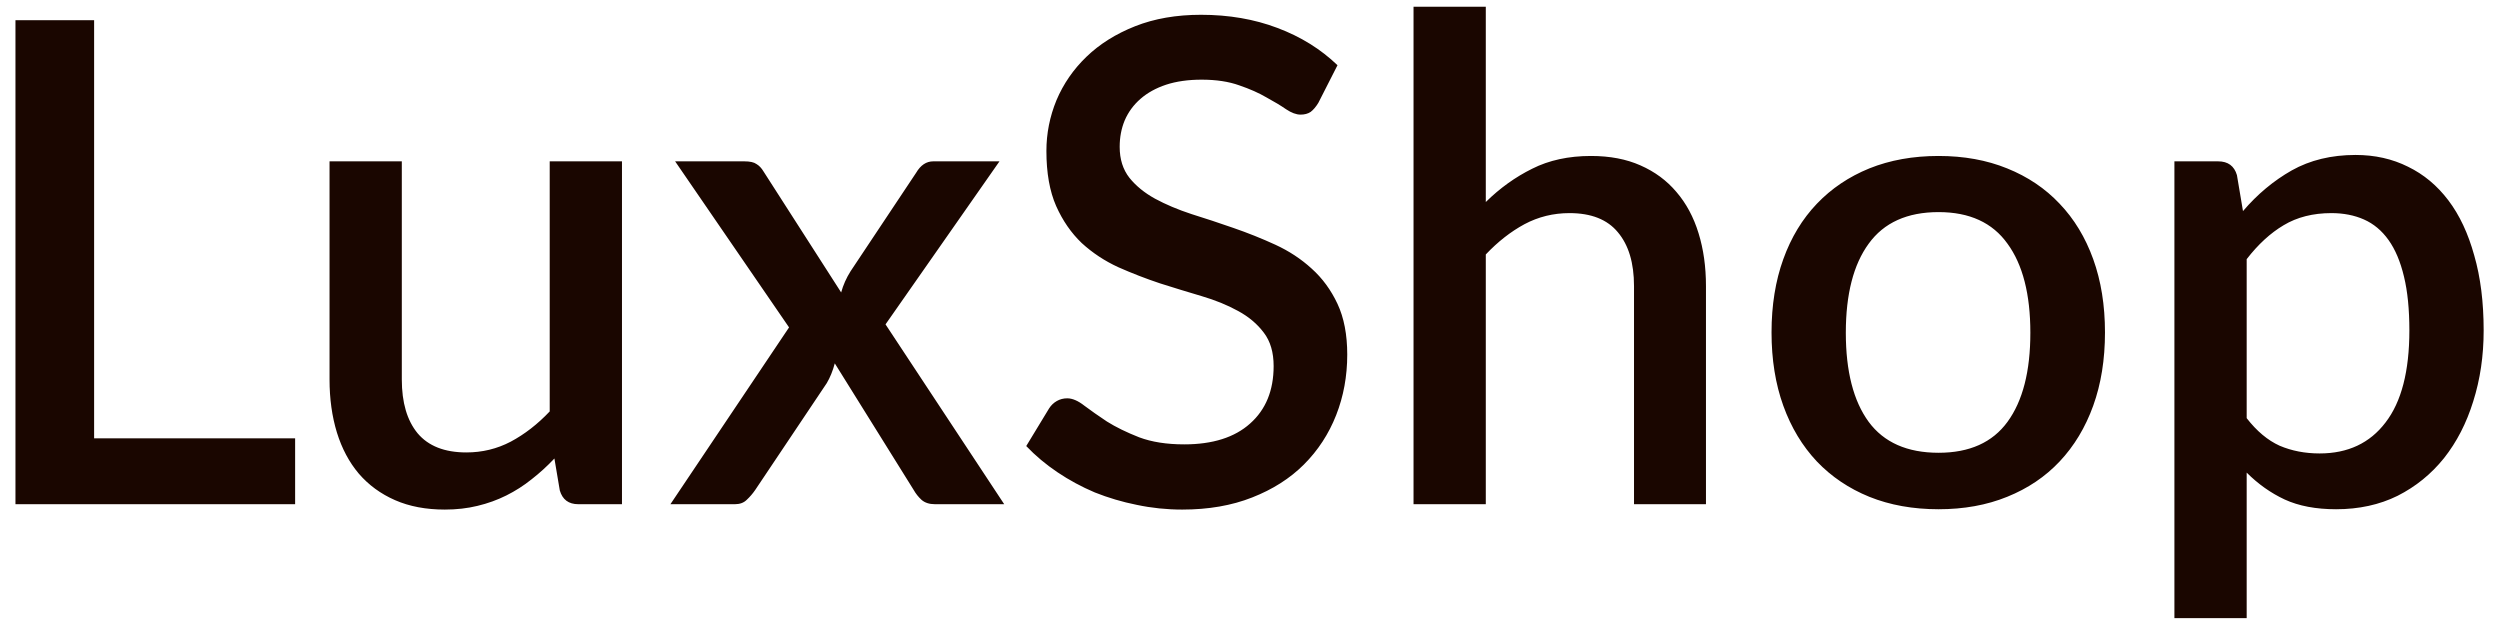 <svg width="119" height="30" viewBox="0 0 119 30" fill="none" xmlns="http://www.w3.org/2000/svg">
<path d="M14.048 20.864V24H0.736V0.96H4.48V20.864H14.048ZM29.606 7.68V24H27.526C27.067 24 26.774 23.781 26.646 23.344L26.39 21.824C26.049 22.187 25.686 22.517 25.302 22.816C24.929 23.115 24.529 23.371 24.102 23.584C23.675 23.797 23.217 23.963 22.726 24.08C22.246 24.197 21.729 24.256 21.174 24.256C20.278 24.256 19.489 24.107 18.806 23.808C18.123 23.509 17.547 23.088 17.078 22.544C16.619 22 16.273 21.349 16.038 20.592C15.803 19.824 15.686 18.981 15.686 18.064V7.68H19.126V18.064C19.126 19.163 19.377 20.016 19.878 20.624C20.39 21.232 21.163 21.536 22.198 21.536C22.955 21.536 23.659 21.365 24.31 21.024C24.971 20.672 25.59 20.192 26.166 19.584V7.68H29.606ZM47.8 24H44.504C44.237 24 44.023 23.931 43.864 23.792C43.714 23.653 43.592 23.499 43.495 23.328L39.736 17.296C39.639 17.659 39.511 17.973 39.352 18.24L35.944 23.328C35.826 23.499 35.693 23.653 35.544 23.792C35.405 23.931 35.218 24 34.983 24H31.912L37.559 15.584L32.136 7.68H35.431C35.698 7.68 35.89 7.723 36.008 7.808C36.136 7.883 36.248 8 36.343 8.16L40.039 13.92C40.136 13.568 40.285 13.232 40.487 12.912L43.608 8.224C43.821 7.861 44.093 7.68 44.423 7.68H47.575L42.151 15.44L47.8 24ZM62.753 4.896C62.635 5.088 62.513 5.232 62.385 5.328C62.257 5.413 62.097 5.456 61.905 5.456C61.702 5.456 61.473 5.371 61.217 5.2C60.971 5.029 60.662 4.843 60.289 4.64C59.926 4.427 59.494 4.235 58.993 4.064C58.491 3.883 57.894 3.792 57.201 3.792C56.561 3.792 55.995 3.872 55.505 4.032C55.025 4.192 54.619 4.416 54.289 4.704C53.958 4.992 53.707 5.333 53.537 5.728C53.377 6.112 53.297 6.533 53.297 6.992C53.297 7.579 53.451 8.069 53.761 8.464C54.07 8.848 54.475 9.179 54.977 9.456C55.489 9.733 56.07 9.979 56.721 10.192C57.371 10.395 58.033 10.613 58.705 10.848C59.387 11.083 60.054 11.349 60.705 11.648C61.355 11.947 61.931 12.325 62.433 12.784C62.945 13.243 63.355 13.803 63.665 14.464C63.974 15.125 64.129 15.931 64.129 16.88C64.129 17.904 63.953 18.864 63.601 19.76C63.249 20.656 62.737 21.44 62.065 22.112C61.403 22.773 60.582 23.296 59.601 23.68C58.63 24.064 57.521 24.256 56.273 24.256C55.537 24.256 54.817 24.181 54.113 24.032C53.419 23.893 52.753 23.696 52.113 23.44C51.483 23.173 50.891 22.853 50.337 22.48C49.782 22.107 49.286 21.691 48.849 21.232L49.937 19.44C50.033 19.291 50.155 19.173 50.305 19.088C50.454 19.003 50.619 18.96 50.801 18.96C51.046 18.96 51.318 19.077 51.617 19.312C51.915 19.536 52.273 19.787 52.689 20.064C53.115 20.331 53.627 20.581 54.225 20.816C54.822 21.04 55.537 21.152 56.369 21.152C57.723 21.152 58.769 20.821 59.505 20.16C60.251 19.499 60.625 18.587 60.625 17.424C60.625 16.773 60.47 16.245 60.161 15.84C59.851 15.424 59.441 15.077 58.929 14.8C58.427 14.523 57.851 14.288 57.201 14.096C56.55 13.904 55.889 13.701 55.217 13.488C54.545 13.264 53.883 13.008 53.233 12.72C52.582 12.421 52.001 12.037 51.489 11.568C50.987 11.088 50.582 10.501 50.273 9.808C49.963 9.104 49.809 8.229 49.809 7.184C49.809 6.352 49.969 5.547 50.289 4.768C50.619 3.989 51.094 3.301 51.713 2.704C52.342 2.096 53.115 1.611 54.033 1.248C54.95 0.885 55.995 0.704 57.169 0.704C58.491 0.704 59.702 0.912 60.801 1.328C61.91 1.744 62.865 2.336 63.665 3.104L62.753 4.896ZM70.724 9.616C71.395 8.955 72.132 8.427 72.931 8.032C73.731 7.627 74.665 7.424 75.731 7.424C76.627 7.424 77.412 7.573 78.084 7.872C78.766 8.171 79.337 8.592 79.796 9.136C80.265 9.68 80.617 10.336 80.852 11.104C81.086 11.861 81.204 12.699 81.204 13.616V24H77.779V13.616C77.779 12.517 77.523 11.664 77.011 11.056C76.51 10.448 75.742 10.144 74.707 10.144C73.939 10.144 73.225 10.32 72.564 10.672C71.913 11.024 71.299 11.504 70.724 12.112V24H67.284V0.32H70.724V9.616ZM92.277 7.424C93.482 7.424 94.57 7.621 95.541 8.016C96.522 8.411 97.354 8.971 98.037 9.696C98.73 10.421 99.264 11.301 99.637 12.336C100.01 13.371 100.197 14.533 100.197 15.824C100.197 17.115 100.01 18.277 99.637 19.312C99.264 20.347 98.73 21.232 98.037 21.968C97.354 22.693 96.522 23.253 95.541 23.648C94.57 24.043 93.482 24.24 92.277 24.24C91.061 24.24 89.962 24.043 88.981 23.648C88.01 23.253 87.178 22.693 86.485 21.968C85.792 21.232 85.258 20.347 84.885 19.312C84.512 18.277 84.325 17.115 84.325 15.824C84.325 14.533 84.512 13.371 84.885 12.336C85.258 11.301 85.792 10.421 86.485 9.696C87.178 8.971 88.01 8.411 88.981 8.016C89.962 7.621 91.061 7.424 92.277 7.424ZM92.277 21.552C93.749 21.552 94.842 21.061 95.557 20.08C96.282 19.088 96.645 17.675 96.645 15.84C96.645 14.005 96.282 12.592 95.557 11.6C94.842 10.597 93.749 10.096 92.277 10.096C90.784 10.096 89.674 10.597 88.949 11.6C88.224 12.592 87.861 14.005 87.861 15.84C87.861 17.675 88.224 19.088 88.949 20.08C89.674 21.061 90.784 21.552 92.277 21.552ZM106.942 19.904C107.422 20.523 107.945 20.96 108.51 21.216C109.086 21.461 109.721 21.584 110.414 21.584C111.758 21.584 112.804 21.093 113.55 20.112C114.308 19.131 114.686 17.669 114.686 15.728C114.686 14.725 114.601 13.872 114.43 13.168C114.26 12.453 114.014 11.872 113.694 11.424C113.374 10.976 112.985 10.651 112.526 10.448C112.068 10.245 111.55 10.144 110.974 10.144C110.1 10.144 109.342 10.336 108.702 10.72C108.073 11.093 107.486 11.632 106.942 12.336V19.904ZM106.766 10.048C107.449 9.248 108.222 8.603 109.086 8.112C109.961 7.621 110.974 7.376 112.126 7.376C113.044 7.376 113.876 7.563 114.622 7.936C115.369 8.299 116.009 8.832 116.542 9.536C117.076 10.24 117.486 11.115 117.774 12.16C118.073 13.195 118.222 14.384 118.222 15.728C118.222 16.933 118.057 18.059 117.726 19.104C117.406 20.139 116.942 21.04 116.334 21.808C115.726 22.565 114.99 23.163 114.126 23.6C113.262 24.027 112.286 24.24 111.198 24.24C110.238 24.24 109.422 24.085 108.75 23.776C108.089 23.467 107.486 23.04 106.942 22.496V29.424H103.502V7.68H105.582C106.052 7.68 106.35 7.899 106.478 8.336L106.766 10.048Z" fill="#1A0600"/>
</svg>
